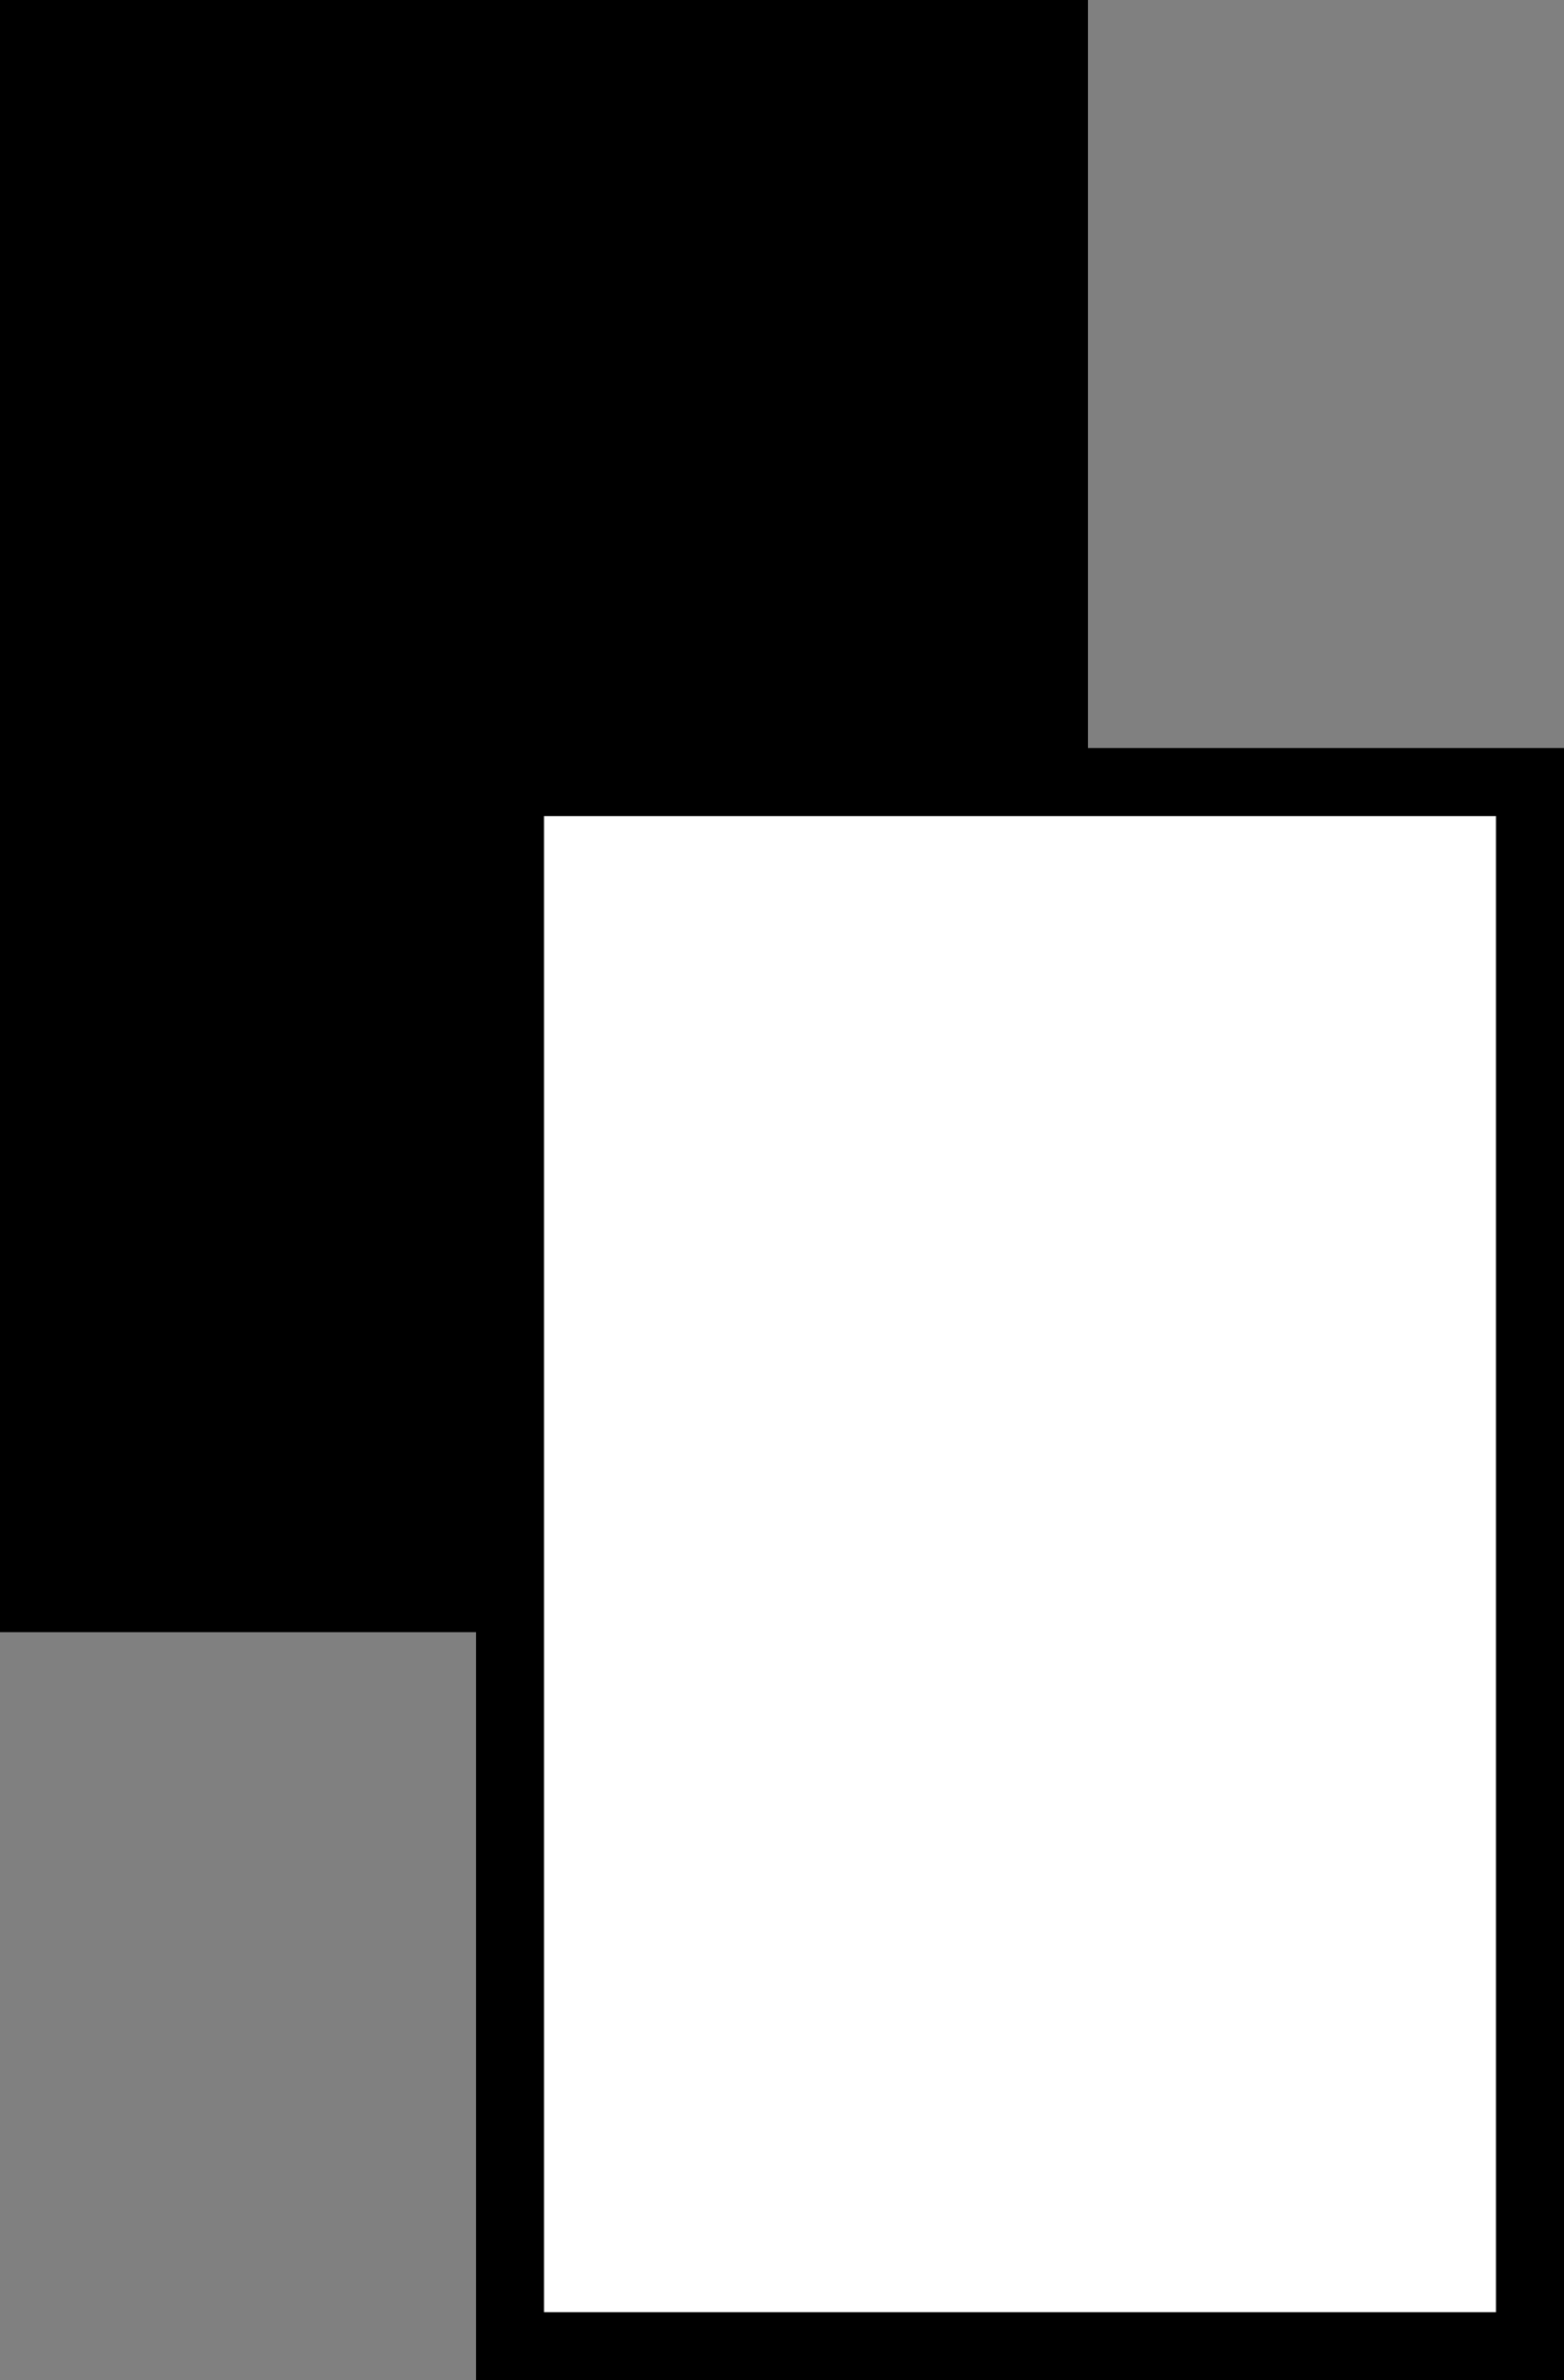 <svg width="23" height="35" viewBox="0 0 23 35" fill="none" xmlns="http://www.w3.org/2000/svg">
<rect x="0" y="0" width="23" height="35" fill="#808080" stroke="none"/>
<rect width="16" height="24" fill="black"/>
<rect x="7.5" y="11.5" width="15" height="23" fill="white" stroke="black"/>
</svg>
